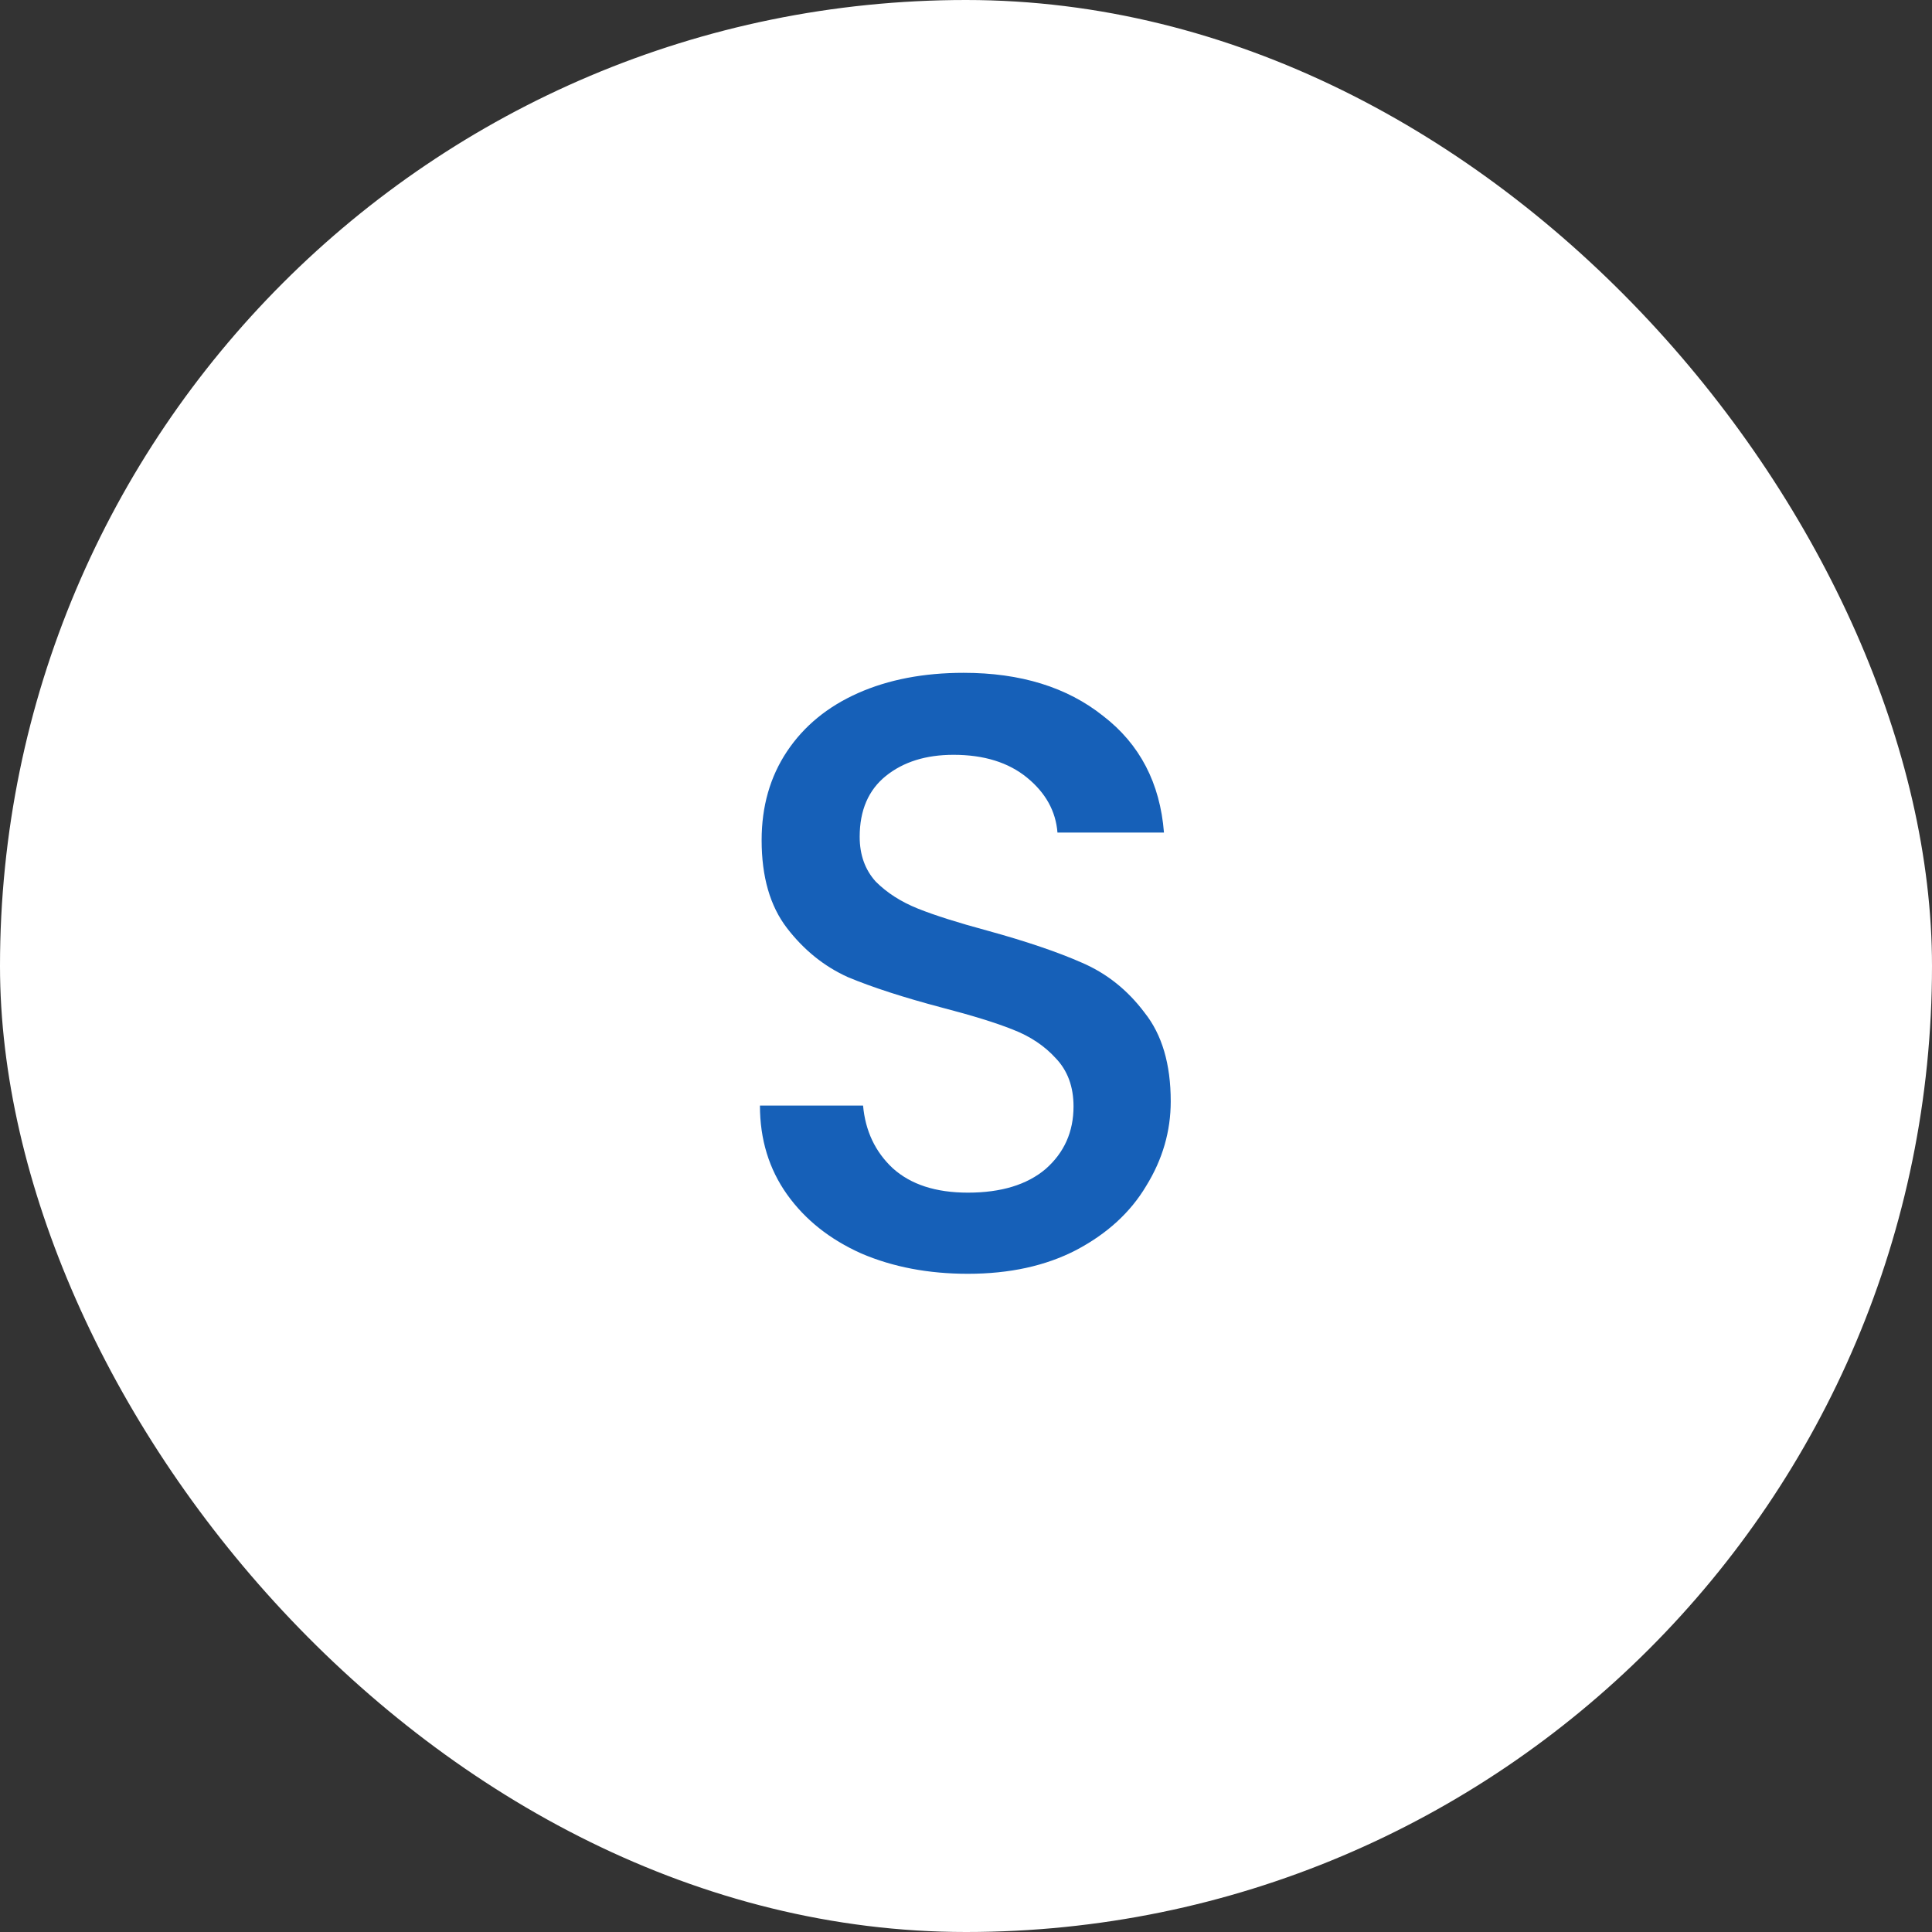 <svg width="32" height="32" viewBox="0 0 32 32" fill="none" xmlns="http://www.w3.org/2000/svg">
<rect x="0" y="0" width="32" height="32" fill="#333333" stroke="none"/>
<rect width="32" height="32" rx="16" fill="white"/>
<path d="M16.031 21.098C15.378 21.098 14.79 20.986 14.267 20.762C13.745 20.529 13.334 20.202 13.035 19.782C12.737 19.362 12.587 18.872 12.587 18.312H14.295C14.333 18.732 14.496 19.077 14.785 19.348C15.084 19.619 15.499 19.754 16.031 19.754C16.582 19.754 17.011 19.623 17.319 19.362C17.627 19.091 17.781 18.746 17.781 18.326C17.781 17.999 17.683 17.733 17.487 17.528C17.301 17.323 17.063 17.164 16.773 17.052C16.493 16.94 16.101 16.819 15.597 16.688C14.963 16.52 14.445 16.352 14.043 16.184C13.651 16.007 13.315 15.736 13.035 15.372C12.755 15.008 12.615 14.523 12.615 13.916C12.615 13.356 12.755 12.866 13.035 12.446C13.315 12.026 13.707 11.704 14.211 11.48C14.715 11.256 15.299 11.144 15.961 11.144C16.904 11.144 17.674 11.382 18.271 11.858C18.878 12.325 19.214 12.969 19.279 13.79H17.515C17.487 13.435 17.319 13.132 17.011 12.88C16.703 12.628 16.297 12.502 15.793 12.502C15.336 12.502 14.963 12.619 14.673 12.852C14.384 13.085 14.239 13.421 14.239 13.86C14.239 14.159 14.328 14.406 14.505 14.602C14.692 14.789 14.925 14.938 15.205 15.05C15.485 15.162 15.868 15.283 16.353 15.414C16.997 15.591 17.52 15.769 17.921 15.946C18.332 16.123 18.677 16.399 18.957 16.772C19.247 17.136 19.391 17.626 19.391 18.242C19.391 18.737 19.256 19.203 18.985 19.642C18.724 20.081 18.337 20.435 17.823 20.706C17.319 20.967 16.722 21.098 16.031 21.098Z" fill="#1660B8"/>
</svg>
